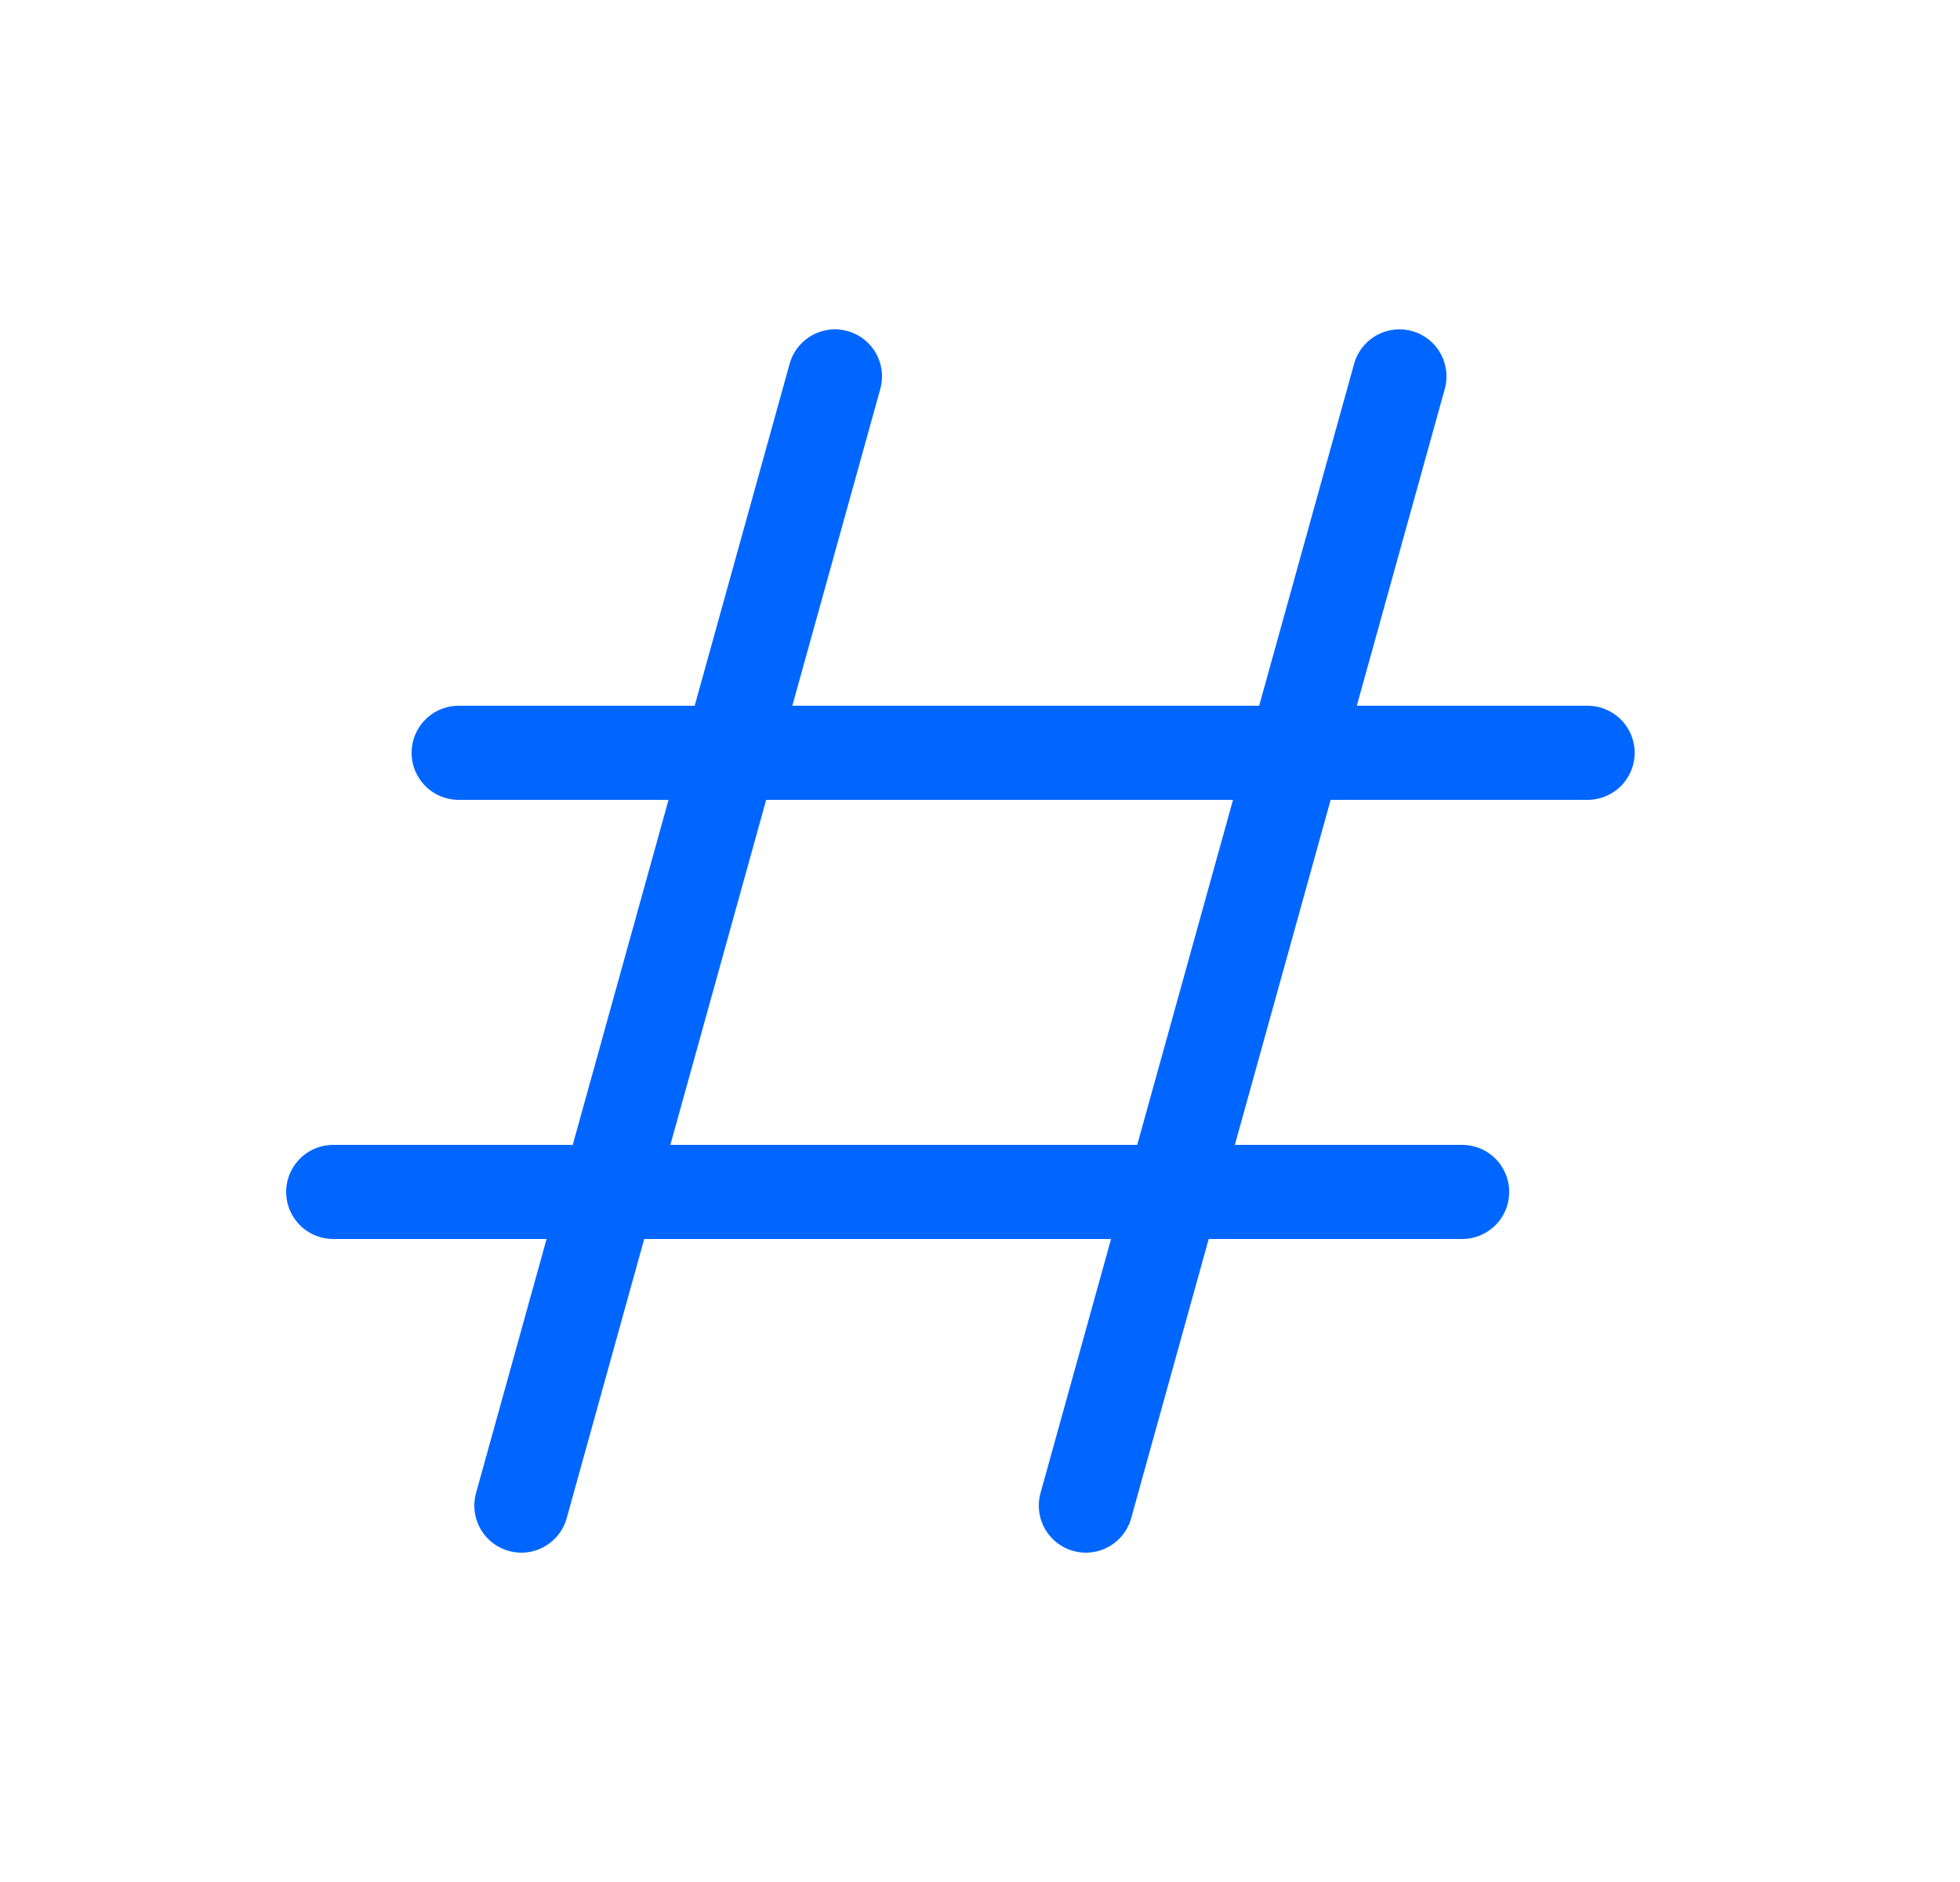 <svg xmlns="http://www.w3.org/2000/svg" width="25" height="24" fill="none"><path stroke="#0166FF" stroke-linecap="round" stroke-linejoin="round" stroke-width="1.2" d="m10.65 4.8-4 14.4m11.2-14.4-4 14.4m6.4-9.6H5.85m12.8 5.6H4.25"/></svg>